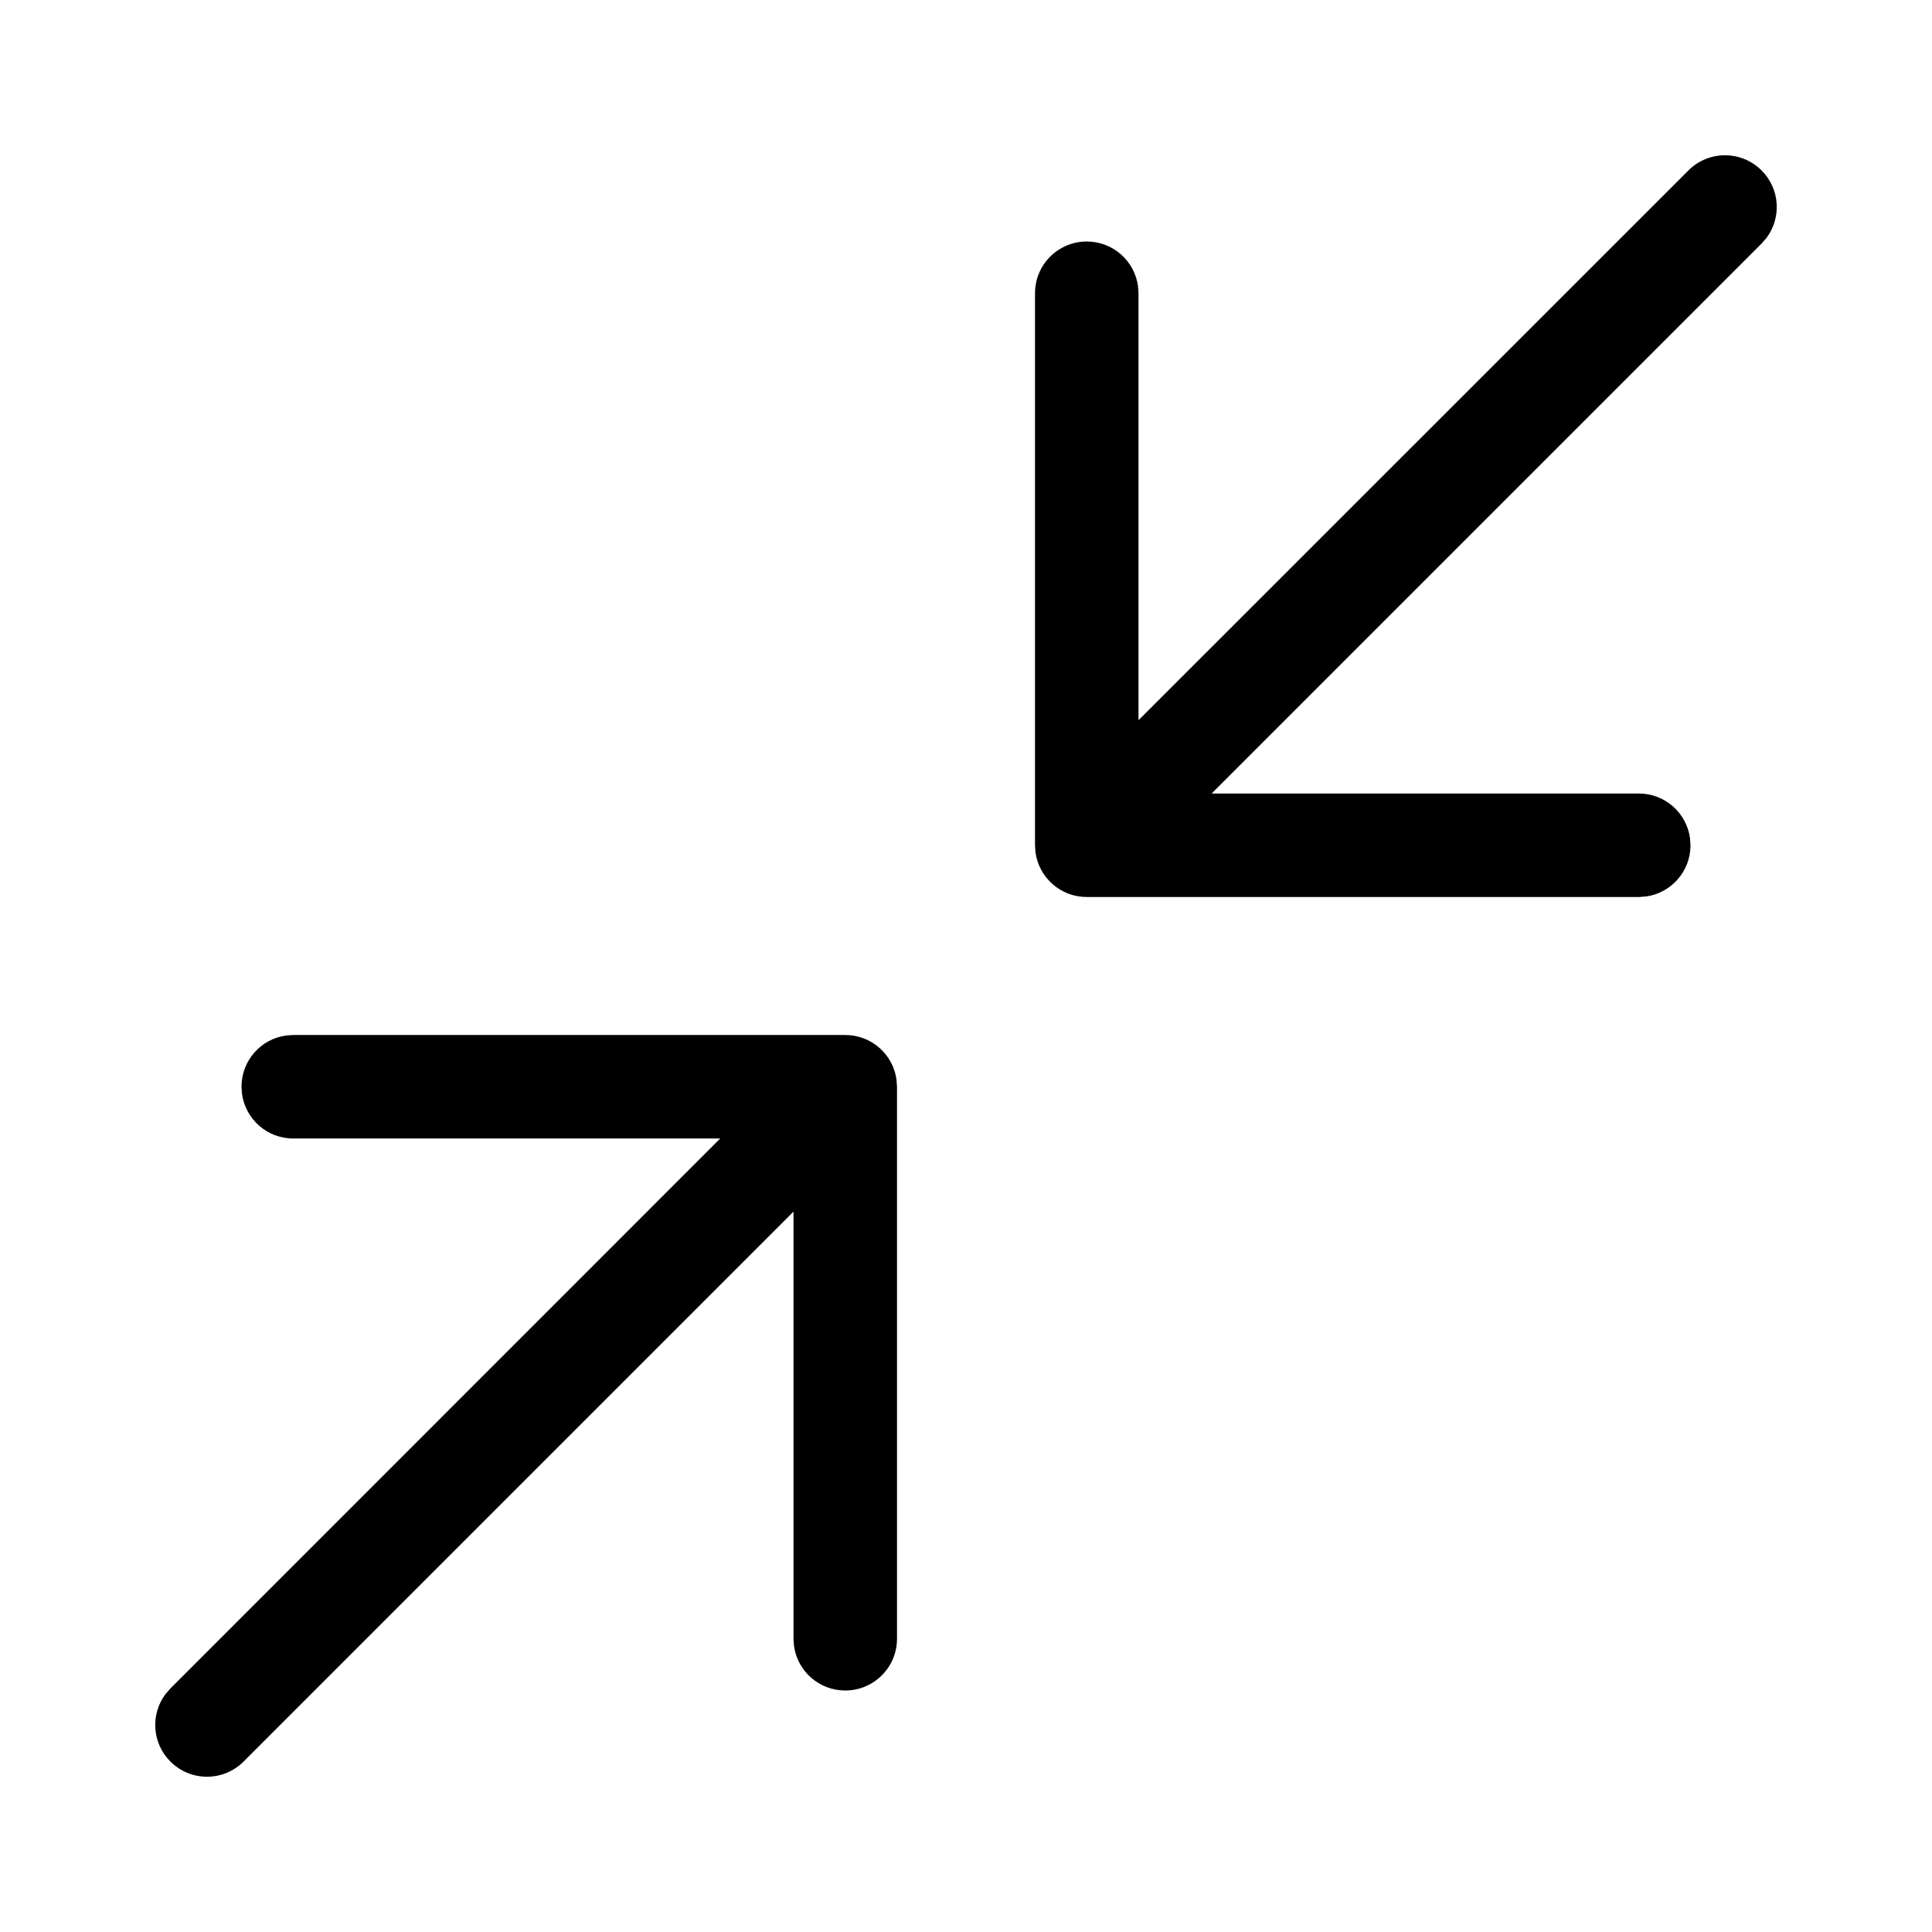 <svg viewBox="0 0 28 28" fill="none" xmlns="http://www.w3.org/2000/svg"><path d="M4.25 15H12.25C12.63 15 12.944 15.282 12.993 15.648L13 15.75V23.75C13 24.164 12.664 24.5 12.25 24.5C11.87 24.5 11.556 24.218 11.507 23.852L11.5 23.75V17.56L3.53 25.53C3.237 25.823 2.763 25.823 2.47 25.53C2.203 25.264 2.179 24.847 2.397 24.554L2.47 24.47L10.438 16.5H4.25C3.87 16.5 3.557 16.218 3.507 15.852L3.5 15.75C3.5 15.37 3.782 15.056 4.148 15.007L4.25 15H12.25H4.25ZM25.53 2.47C25.797 2.736 25.821 3.153 25.603 3.446L25.53 3.53L17.56 11.5H23.75C24.13 11.5 24.444 11.782 24.493 12.148L24.5 12.25C24.5 12.63 24.218 12.944 23.852 12.993L23.75 13H15.75C15.37 13 15.056 12.718 15.007 12.352L15 12.25V4.25C15 3.836 15.336 3.5 15.75 3.5C16.13 3.5 16.444 3.782 16.493 4.148L16.5 4.25V10.438L24.47 2.47C24.763 2.177 25.237 2.177 25.53 2.47Z" fill="currentColor"/></svg>